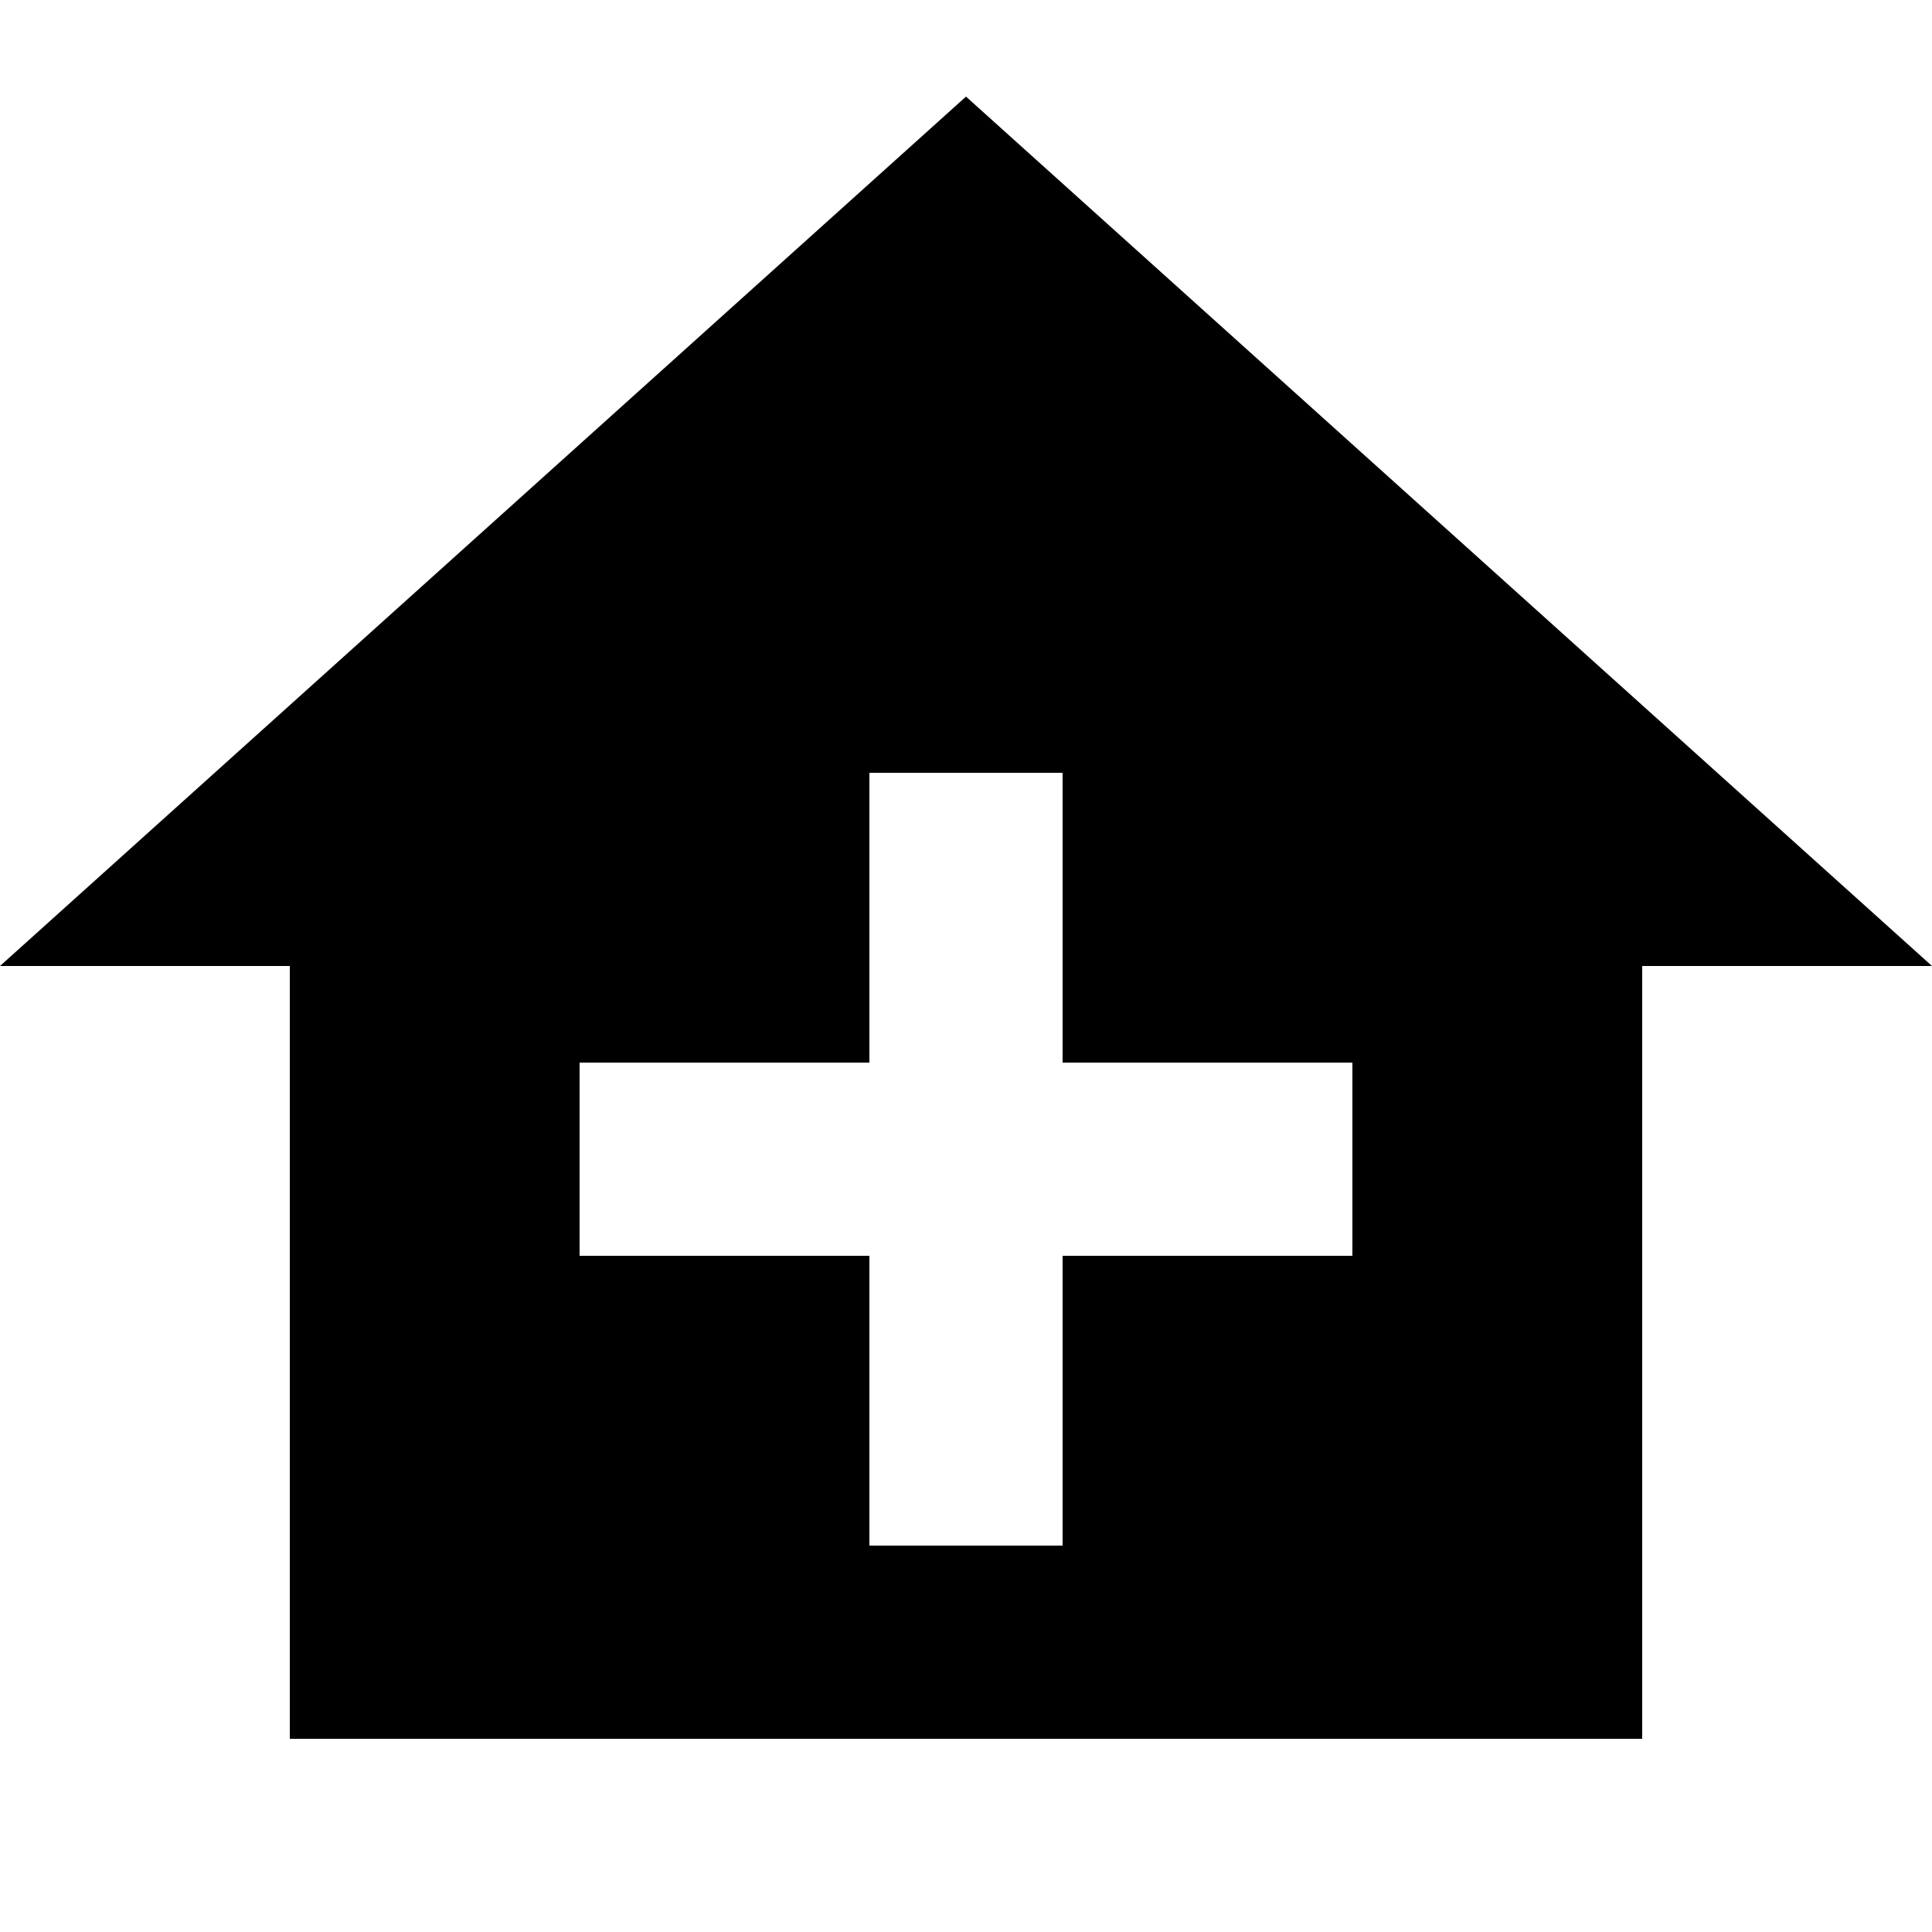 <?xml version="1.0" encoding="UTF-8"?><!DOCTYPE svg PUBLIC "-//W3C//DTD SVG 1.1//EN" "http://www.w3.org/Graphics/SVG/1.1/DTD/svg11.dtd"><svg xmlns="http://www.w3.org/2000/svg" xmlns:xlink="http://www.w3.org/1999/xlink" version="1.1" id="mdi-home-plus" width="24" height="24" viewBox="2 2 20 20"><path d="M12,3L2,12H5V20H19V12H22L12,3M11,10H13V13H16V15H13V18H11V15H8V13H11V10Z" /></svg>
